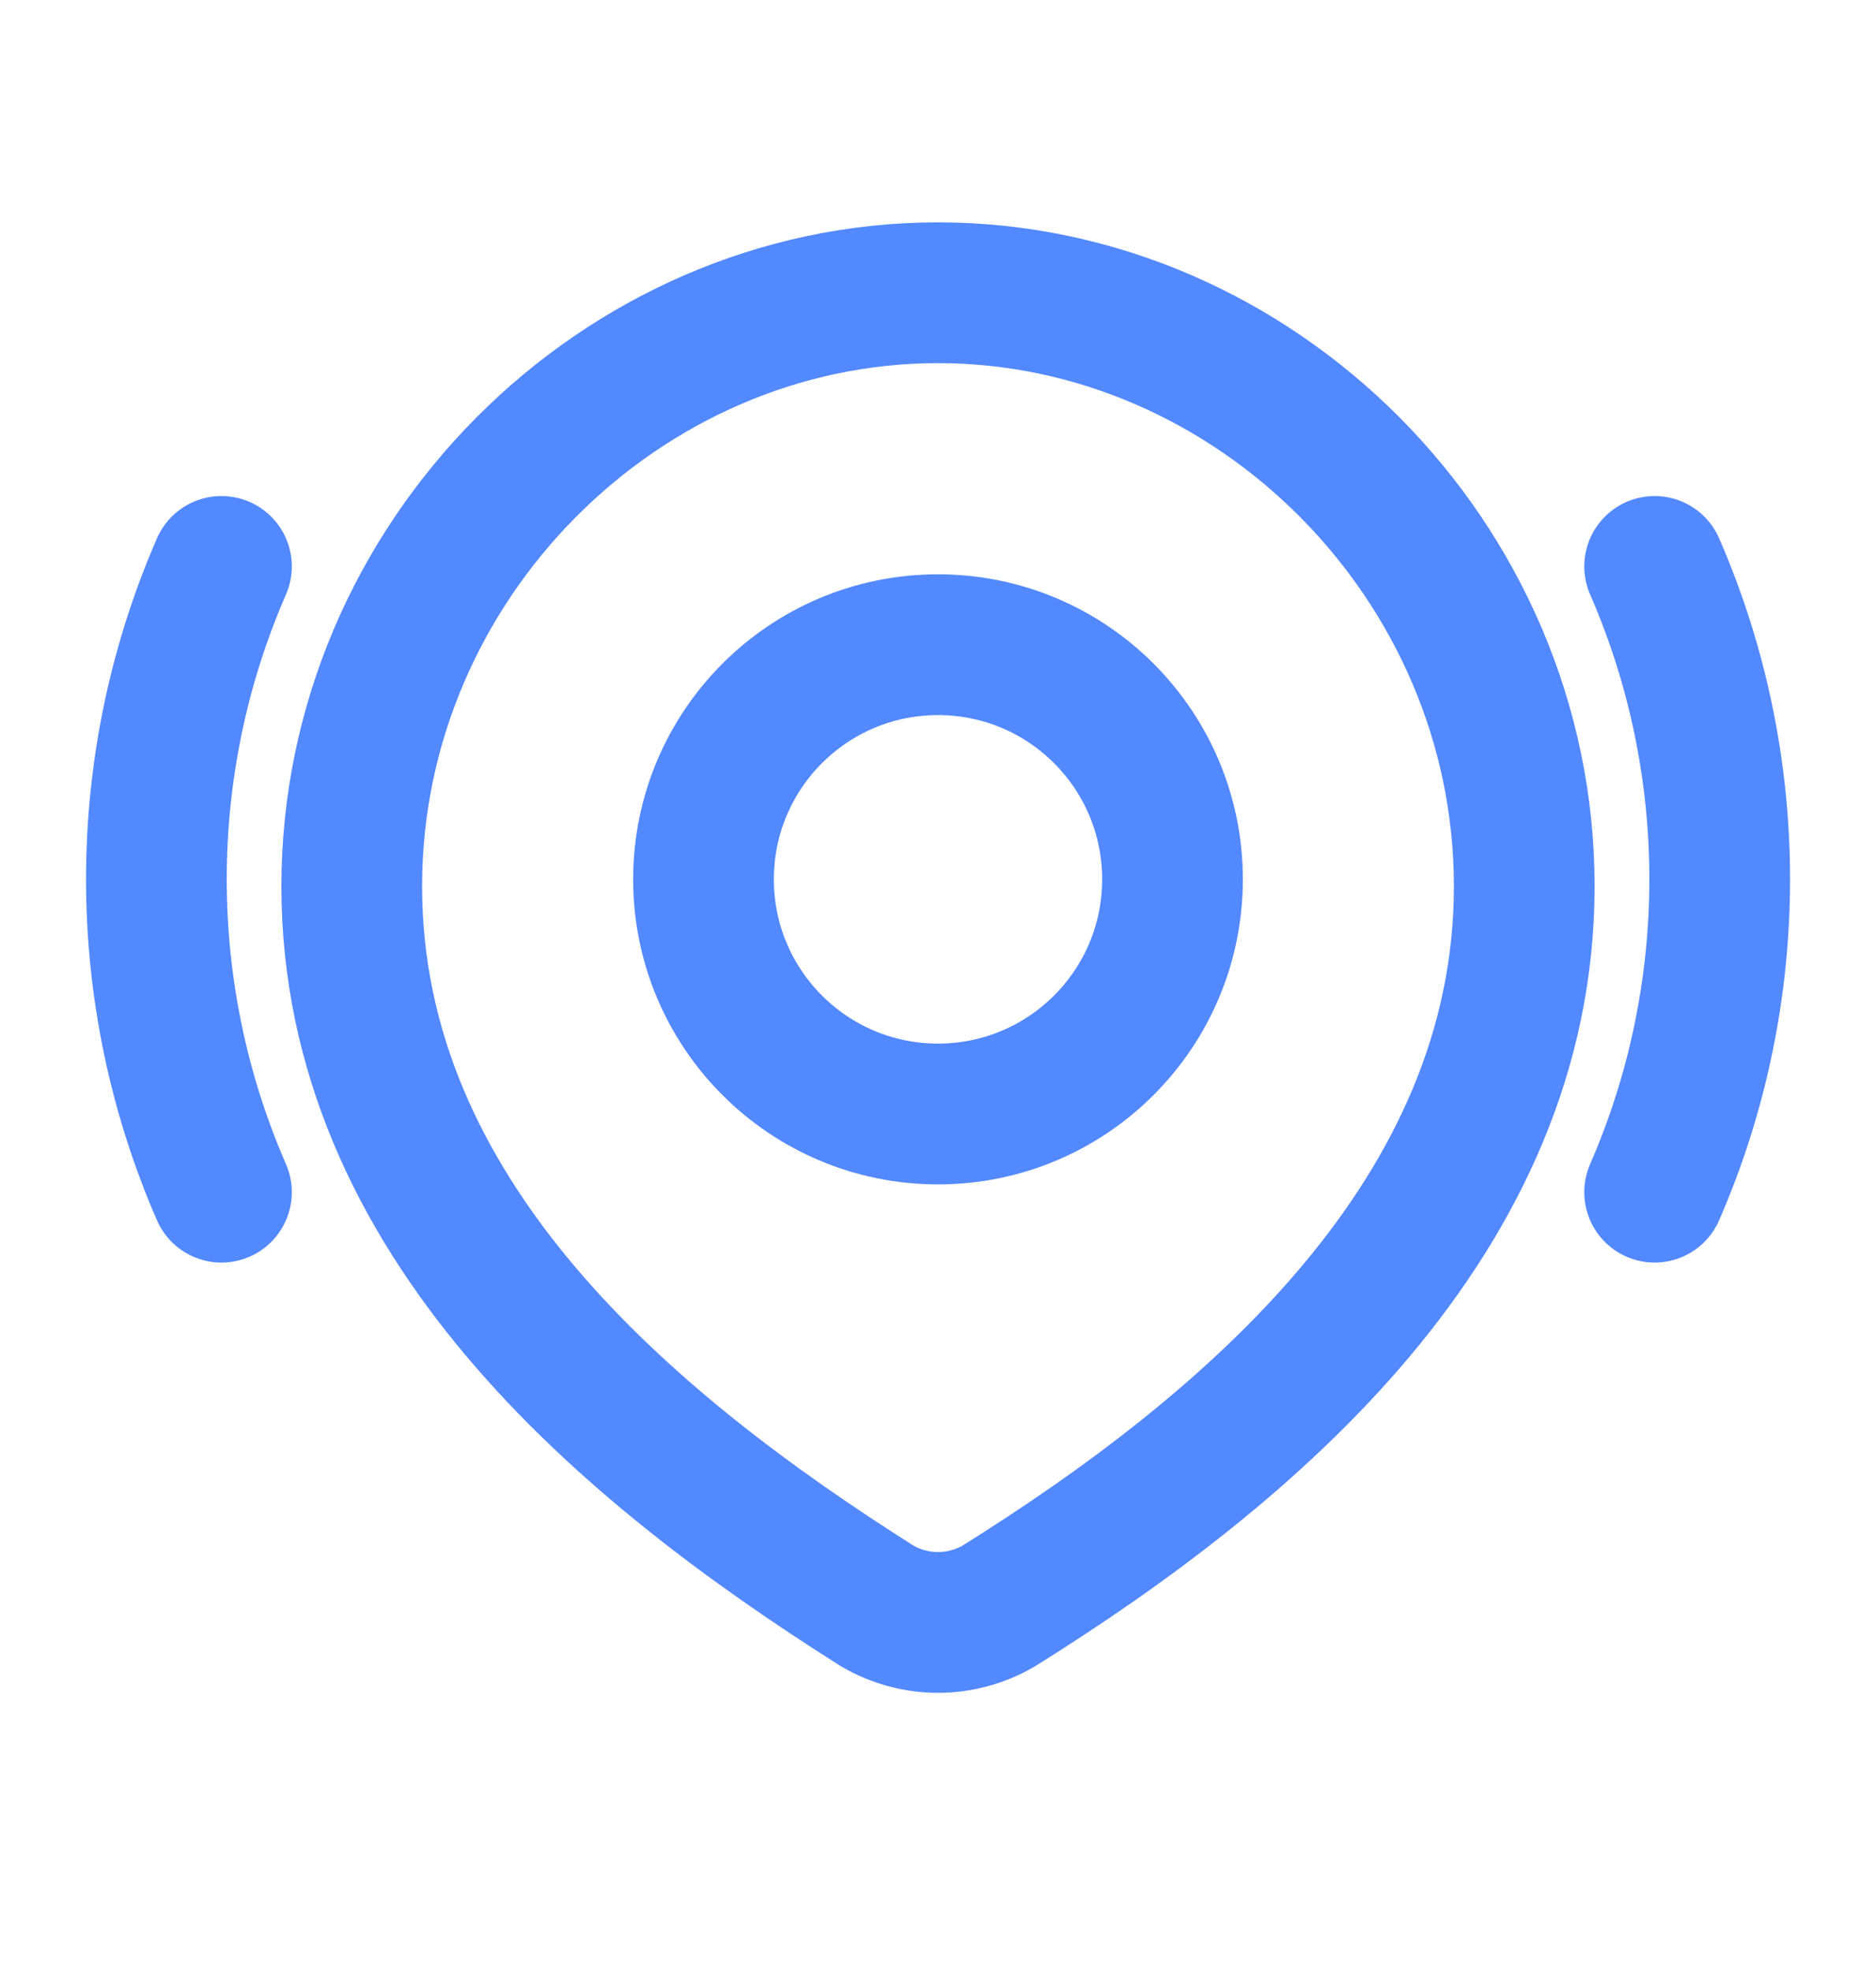 <svg width="20" height="21" viewBox="0 0 20 21" fill="none" xmlns="http://www.w3.org/2000/svg">
<path d="M17.64 6.035C18.565 8.155 18.565 10.582 17.64 12.702M2.361 12.702C1.436 10.582 1.436 8.155 2.361 6.035" stroke="#5289FF" stroke-width="1.5" stroke-linecap="round" stroke-linejoin="round"/>
<path d="M12.5 9.369C12.5 10.75 11.381 11.869 10 11.869C8.619 11.869 7.5 10.75 7.5 9.369C7.5 7.988 8.619 6.869 10 6.869C11.381 6.869 12.5 7.988 12.5 9.369Z" stroke="#5289FF" stroke-width="1.5"/>
<path d="M10 3.119C13.382 3.119 16.25 5.976 16.25 9.442C16.25 12.963 13.336 15.433 10.644 17.113C10.448 17.226 10.226 17.286 10 17.286C9.774 17.286 9.552 17.226 9.356 17.113C6.669 15.417 3.75 12.975 3.75 9.442C3.75 5.976 6.618 3.119 10 3.119Z" stroke="#5289FF" stroke-width="1.5"/>
</svg>
